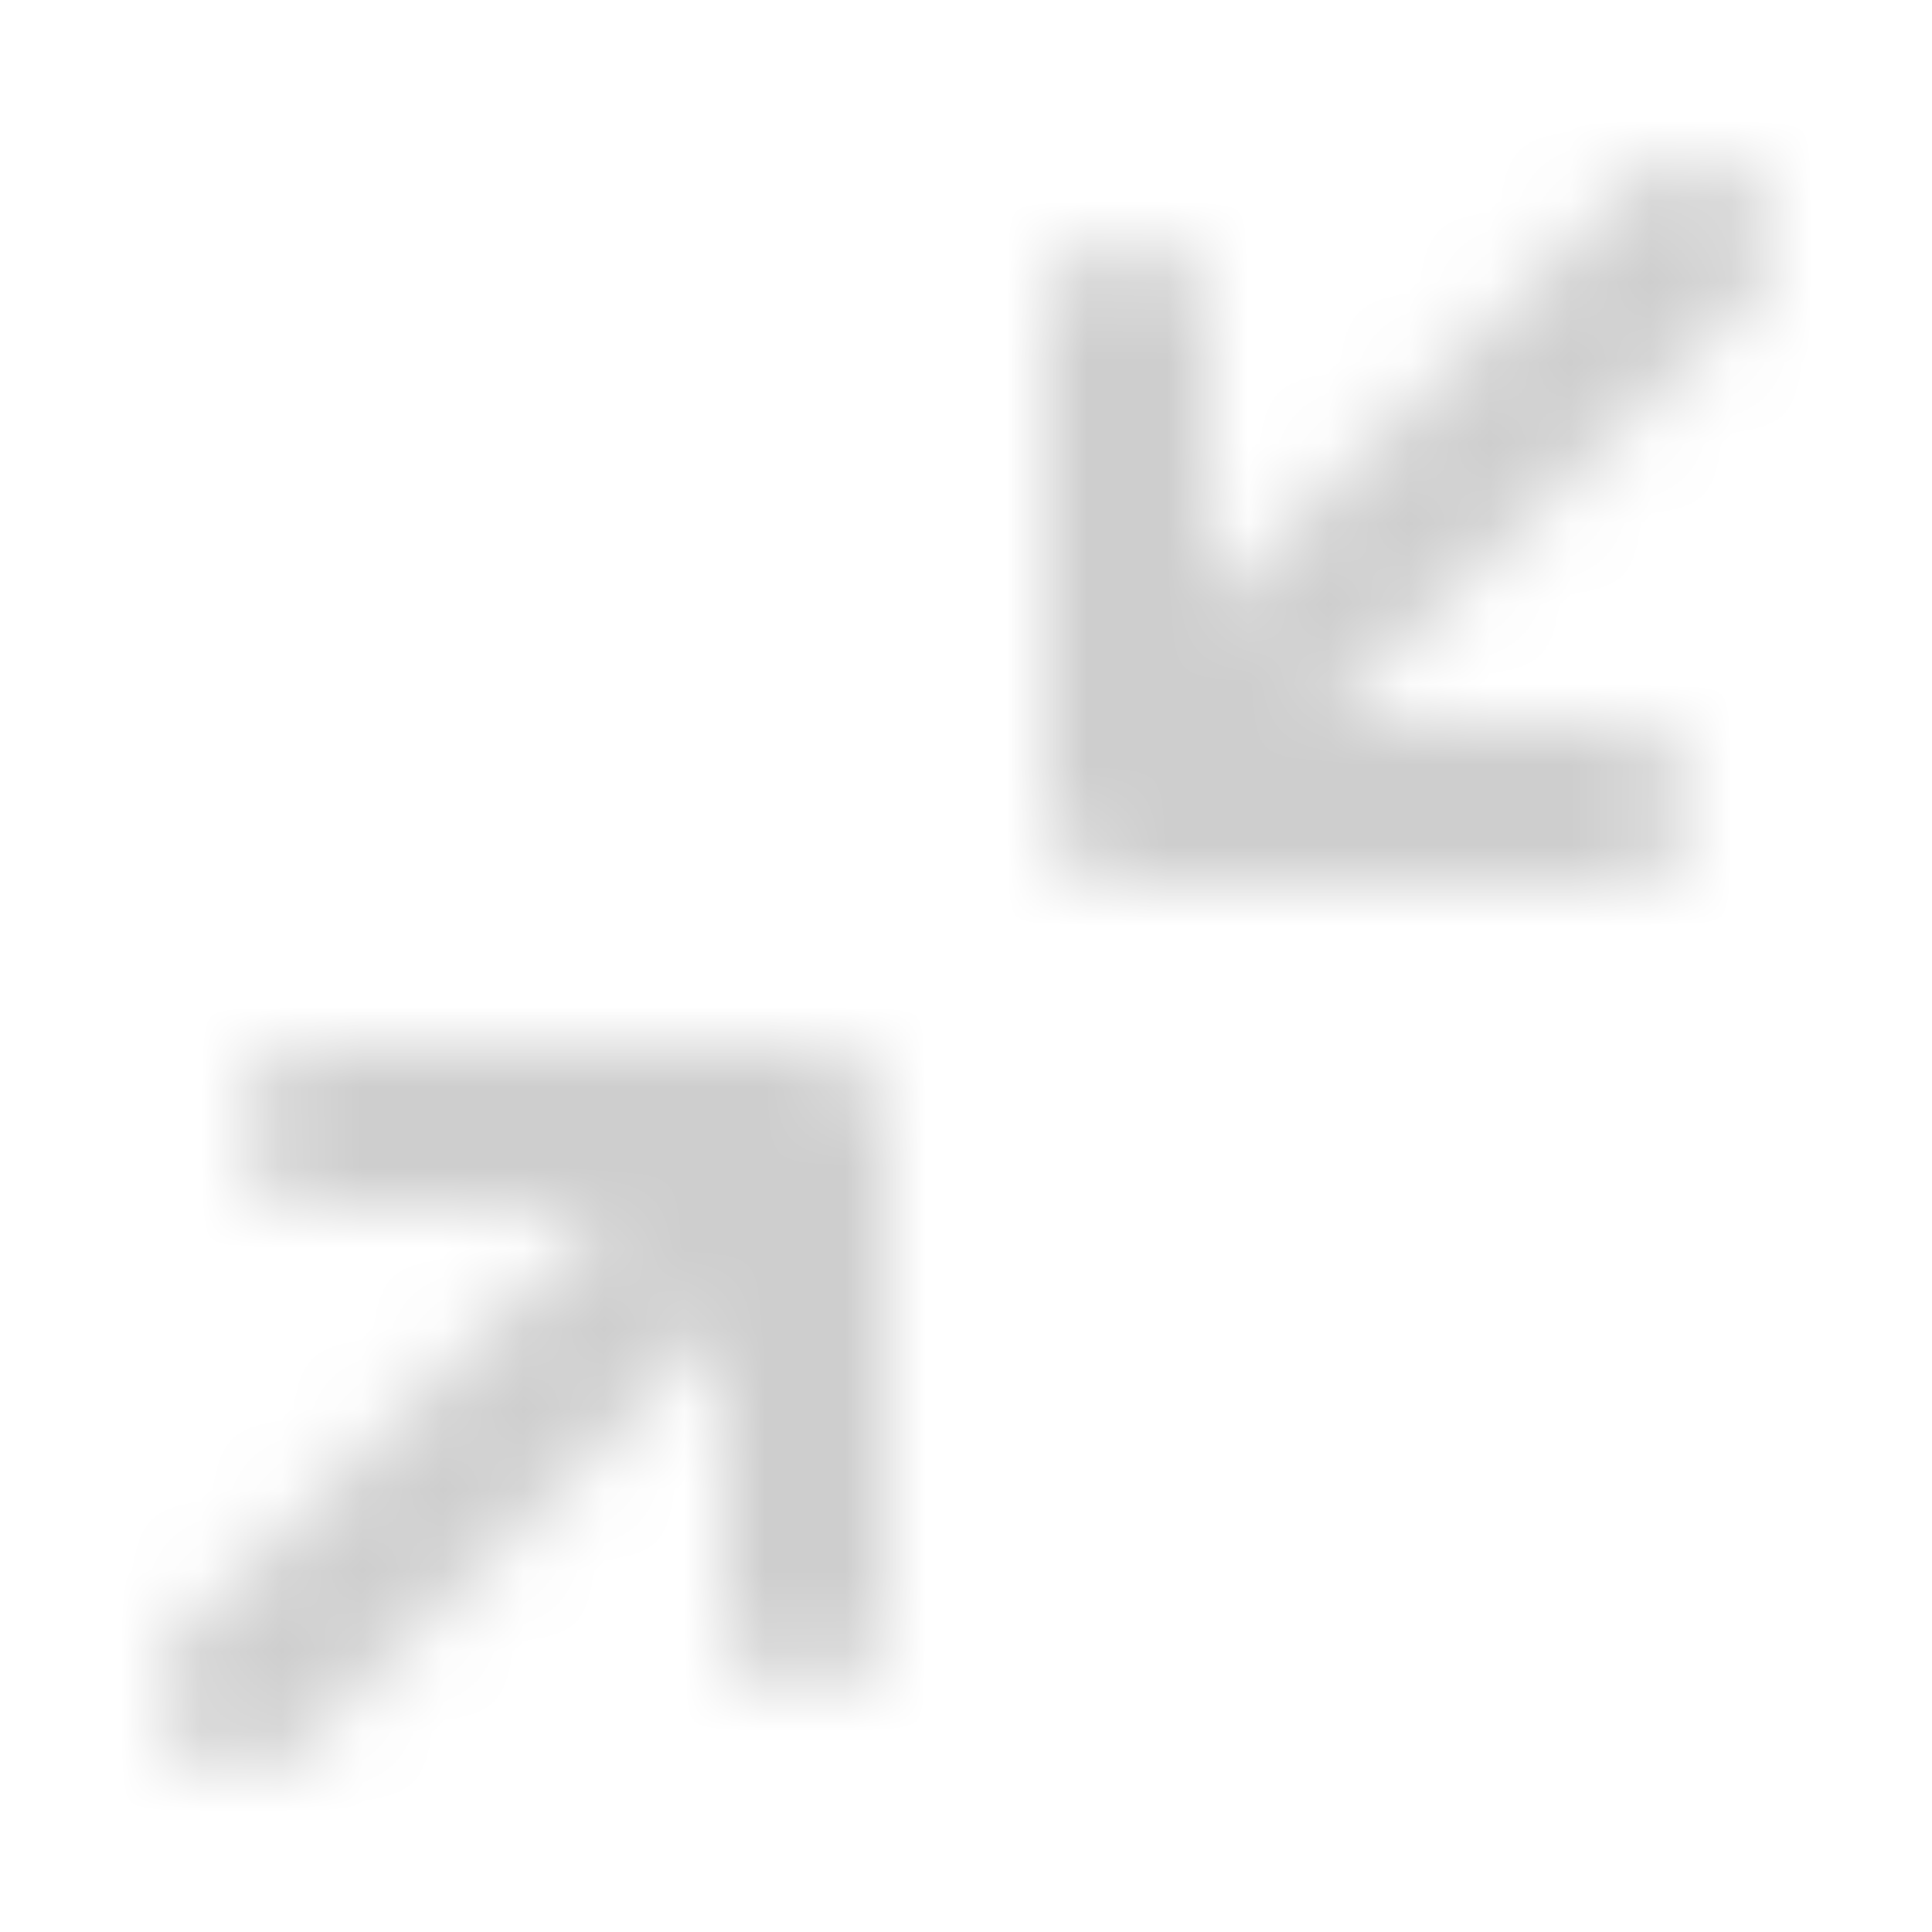 <?xml version="1.0" encoding="UTF-8"?>
<svg width="24px" height="24px" viewBox="0 0 24 24" version="1.1" xmlns="http://www.w3.org/2000/svg" xmlns:xlink="http://www.w3.org/1999/xlink">
    <!-- Generator: Sketch 50.2 (55047) - http://www.bohemiancoding.com/sketch -->
    <title>Icons/Minimize-2</title>
    <desc>Created with Sketch.</desc>
    <defs>
        <path d="M7.586,15 L4,15 C3.448,15 3,14.552 3,14 C3,13.448 3.448,13 4,13 L10,13 C10.552,13 11,13.448 11,14 L11,20 C11,20.552 10.552,21 10,21 C9.448,21 9,20.552 9,20 L9,16.414 L3.707,21.707 C3.317,22.098 2.683,22.098 2.293,21.707 C1.902,21.317 1.902,20.683 2.293,20.293 L7.586,15 Z M16.414,9 L20,9 C20.552,9 21,9.448 21,10 C21,10.552 20.552,11 20,11 L14,11 C13.448,11 13,10.552 13,10 L13,4 C13,3.448 13.448,3 14,3 C14.552,3 15,3.448 15,4 L15,7.586 L20.293,2.293 C20.683,1.902 21.317,1.902 21.707,2.293 C22.098,2.683 22.098,3.317 21.707,3.707 L16.414,9 Z" id="path-1"></path>
    </defs>
    <g id="Icons/Minimize-2" stroke="none" stroke-width="1" fill="none" fill-rule="evenodd">
        <mask id="mask-2" fill="white">
            <use xlink:href="#path-1"></use>
        </mask>
        <g id="Combined-Shape" fill-rule="nonzero"></g>
        <g id="Color/Secondary/LightGrey/100%" mask="url(#mask-2)" fill="#CECECE">
            <rect id="Color/Secondary/LightGrey" x="0" y="0" width="24" height="24"></rect>
        </g>
    </g>
</svg>